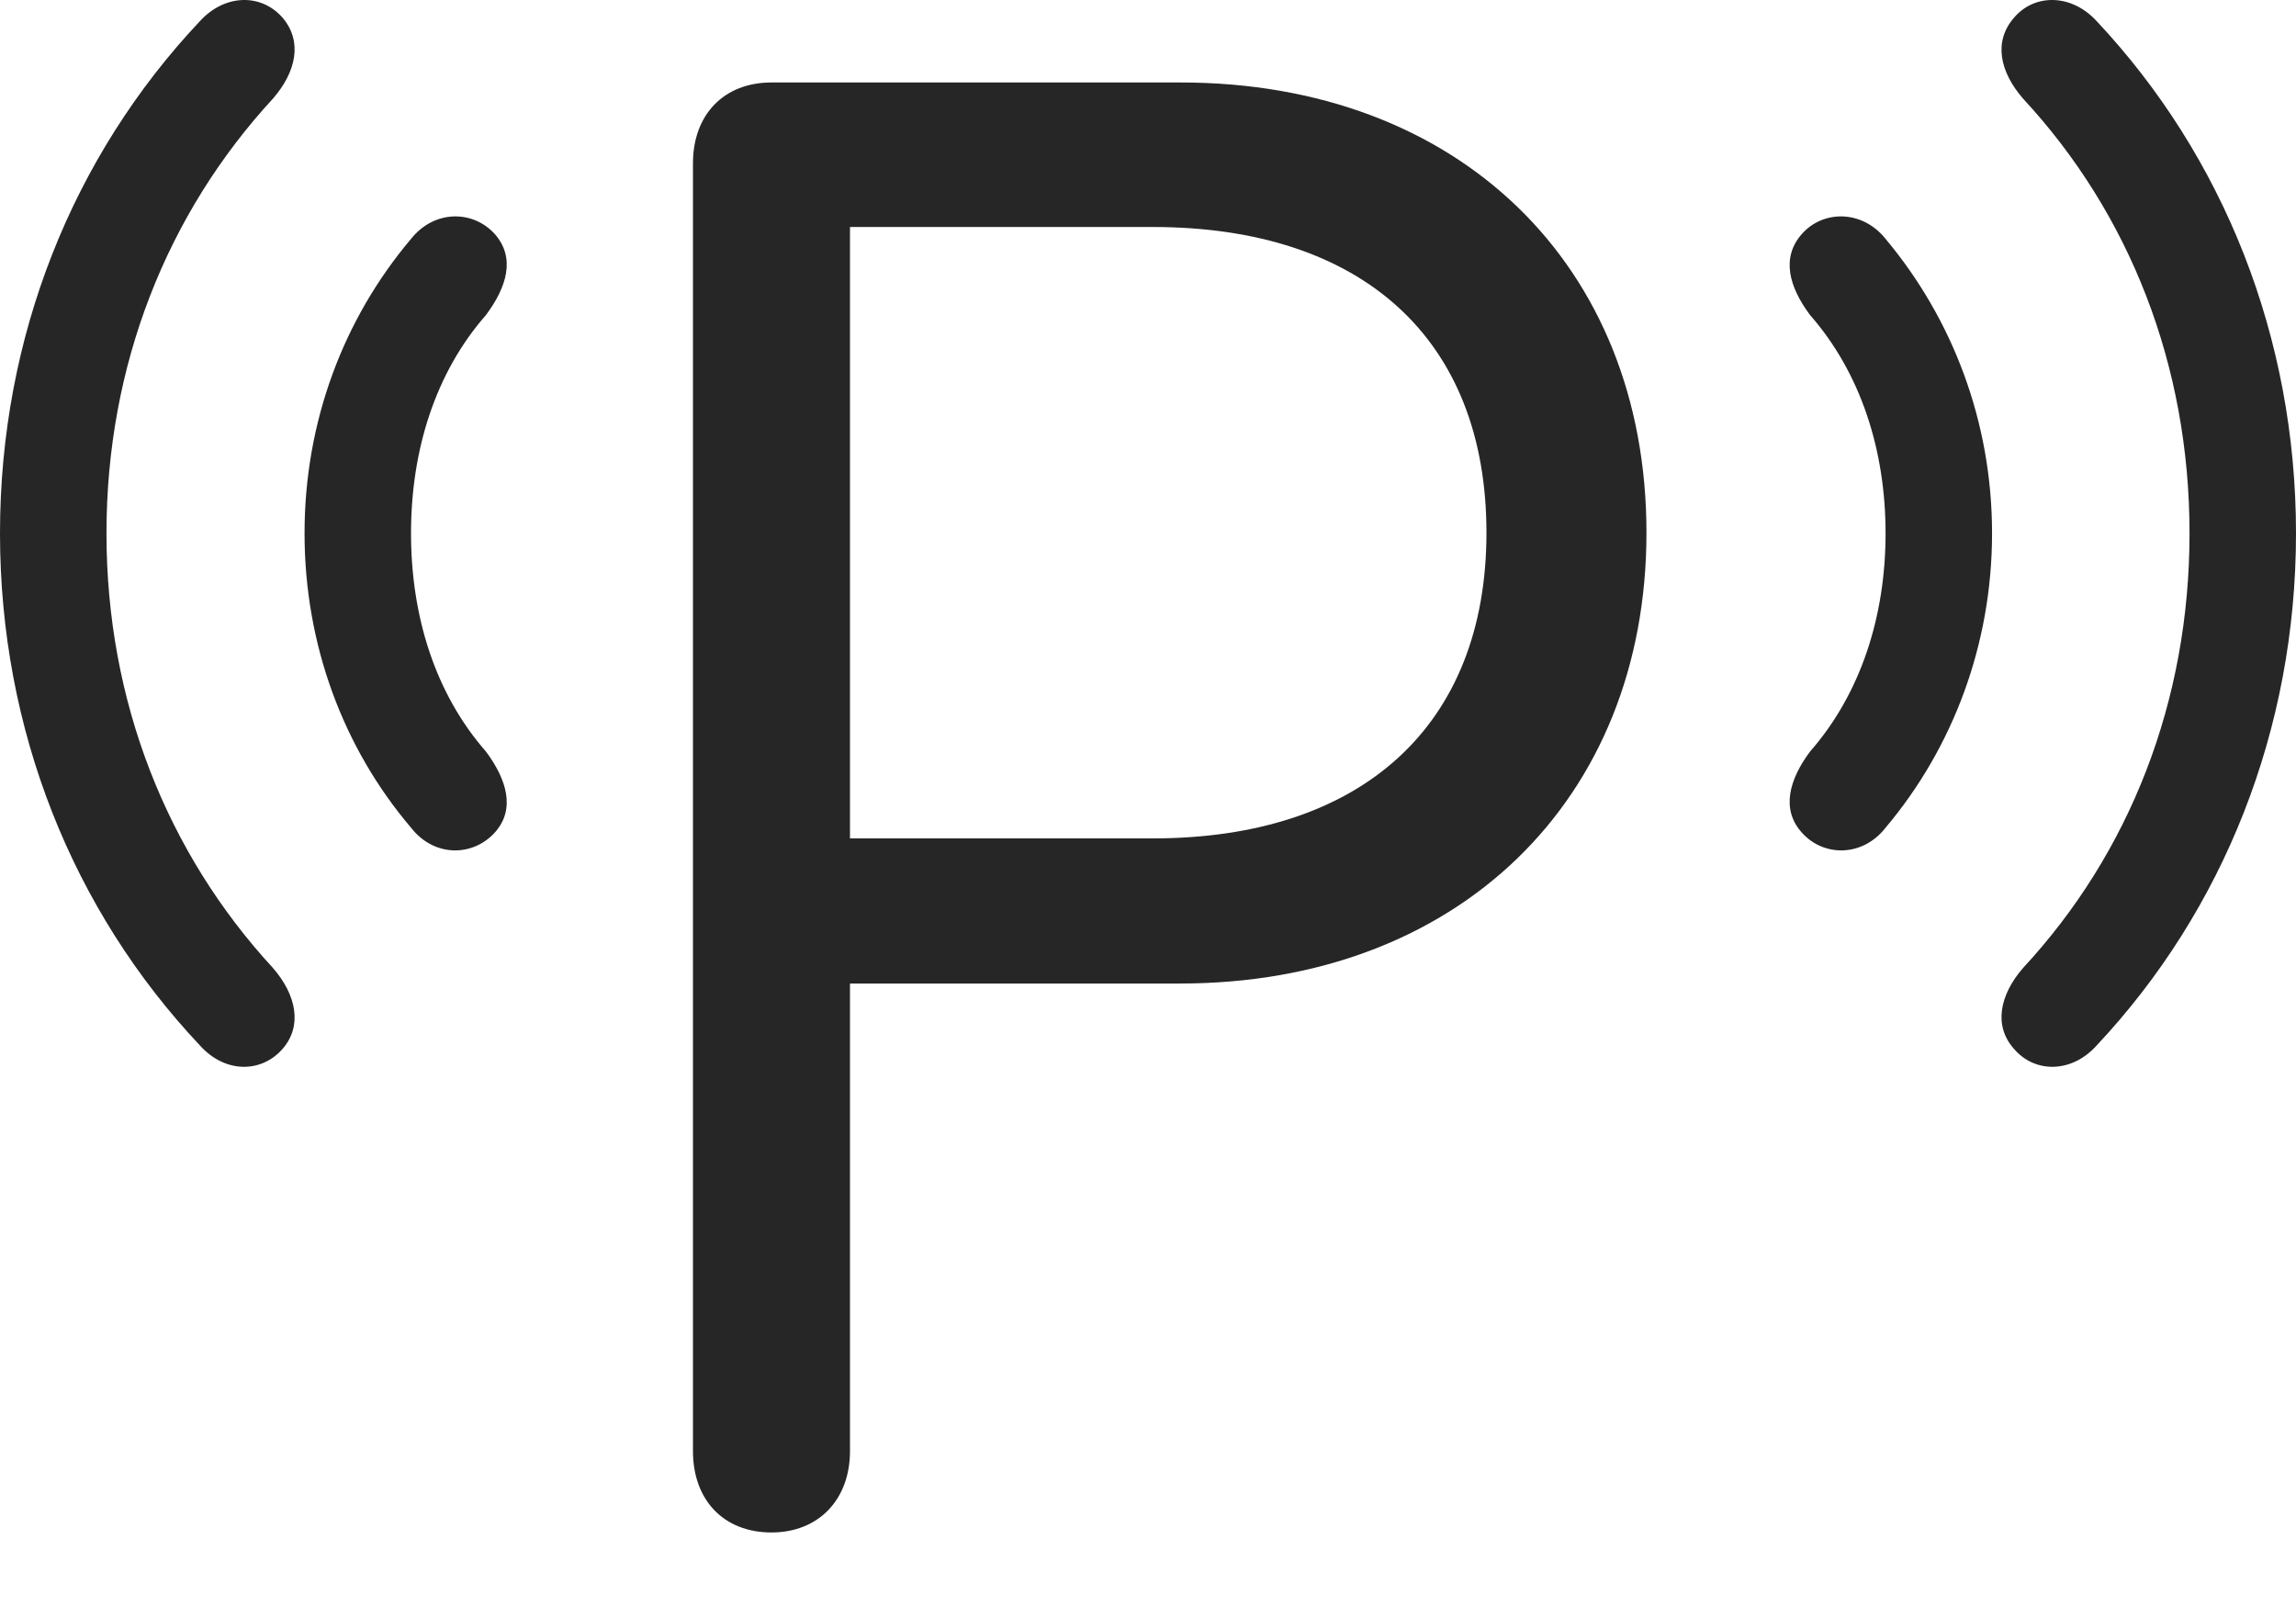 <?xml version="1.0" encoding="UTF-8"?>
<!--Generator: Apple Native CoreSVG 326-->
<!DOCTYPE svg
PUBLIC "-//W3C//DTD SVG 1.1//EN"
       "http://www.w3.org/Graphics/SVG/1.1/DTD/svg11.dtd">
<svg version="1.1" xmlns="http://www.w3.org/2000/svg" xmlns:xlink="http://www.w3.org/1999/xlink" viewBox="0 0 965 675.589">
 <g>
  <rect height="675.589" opacity="0" width="965" x="0" y="0"/>
  <path d="M118.75 440.919C127.25 431.169 124.5 418.169 114.75 406.919C70.25 358.669 44.75 294.919 44.75 224.169C44.75 153.419 70.25 89.669 114.75 41.419C124.5 30.169 127.25 17.419 118.75 7.419C109.75-2.831 94.5-2.581 84 8.919C30.5 65.669 0 141.669 0 224.169C0 306.669 30.5 382.669 84 439.419C94.5 451.169 109.75 451.169 118.75 440.919ZM846.5 440.919C855.25 451.169 870.75 451.169 881.25 439.419C934.5 382.669 965 306.669 965 224.169C965 141.669 934.5 65.669 881.25 8.919C870.75-2.581 855.25-2.831 846.5 7.419C837.75 17.419 840.5 30.169 850.25 41.419C895 89.669 920.25 153.419 920.25 224.169C920.25 294.919 895 358.669 850.25 406.919C840.5 418.169 837.75 431.169 846.5 440.919Z" fill="black" fill-opacity="0.85"/>
  <path d="M208 349.919C216.75 340.169 213 327.669 204.25 315.919C183 291.669 172.75 259.169 172.75 224.169C172.75 189.169 183 156.669 204.25 132.419C213 120.669 216.75 108.419 208 98.419C198.75 88.169 182.5 88.169 172.75 100.419C144.25 134.169 128 177.419 128 224.169C128 270.919 144.25 314.419 172.75 347.919C182.5 360.419 198.75 360.169 208 349.919ZM757.25 349.919C766.25 360.169 782.75 360.419 792.5 347.919C820.75 314.419 837.25 270.919 837.25 224.169C837.25 177.419 820.75 134.169 792.5 100.419C782.75 88.169 766.25 88.169 757.25 98.419C748.5 108.419 752 120.669 760.75 132.419C782 156.669 792.5 189.169 792.5 224.169C792.5 259.169 782 291.669 760.75 315.919C752 327.669 748.5 340.169 757.25 349.919Z" fill="black" fill-opacity="0.85"/>
  <path d="M324.25 644.169C344 644.169 357.25 630.419 357.25 609.919L357.25 413.419L496 413.419C612.5 413.419 692 336.419 692 223.919C692 111.169 612.75 34.669 496.25 34.669L324.25 34.669C304.25 34.669 291.25 48.169 291.25 68.669L291.25 609.919C291.25 630.669 304.25 644.169 324.25 644.169ZM357.25 352.419L357.25 95.419L484.5 95.419C572.75 95.419 624.75 142.669 624.75 223.919C624.75 304.919 572.5 352.419 484.5 352.419Z" fill="black" fill-opacity="0.85"/>
 </g>
</svg>
